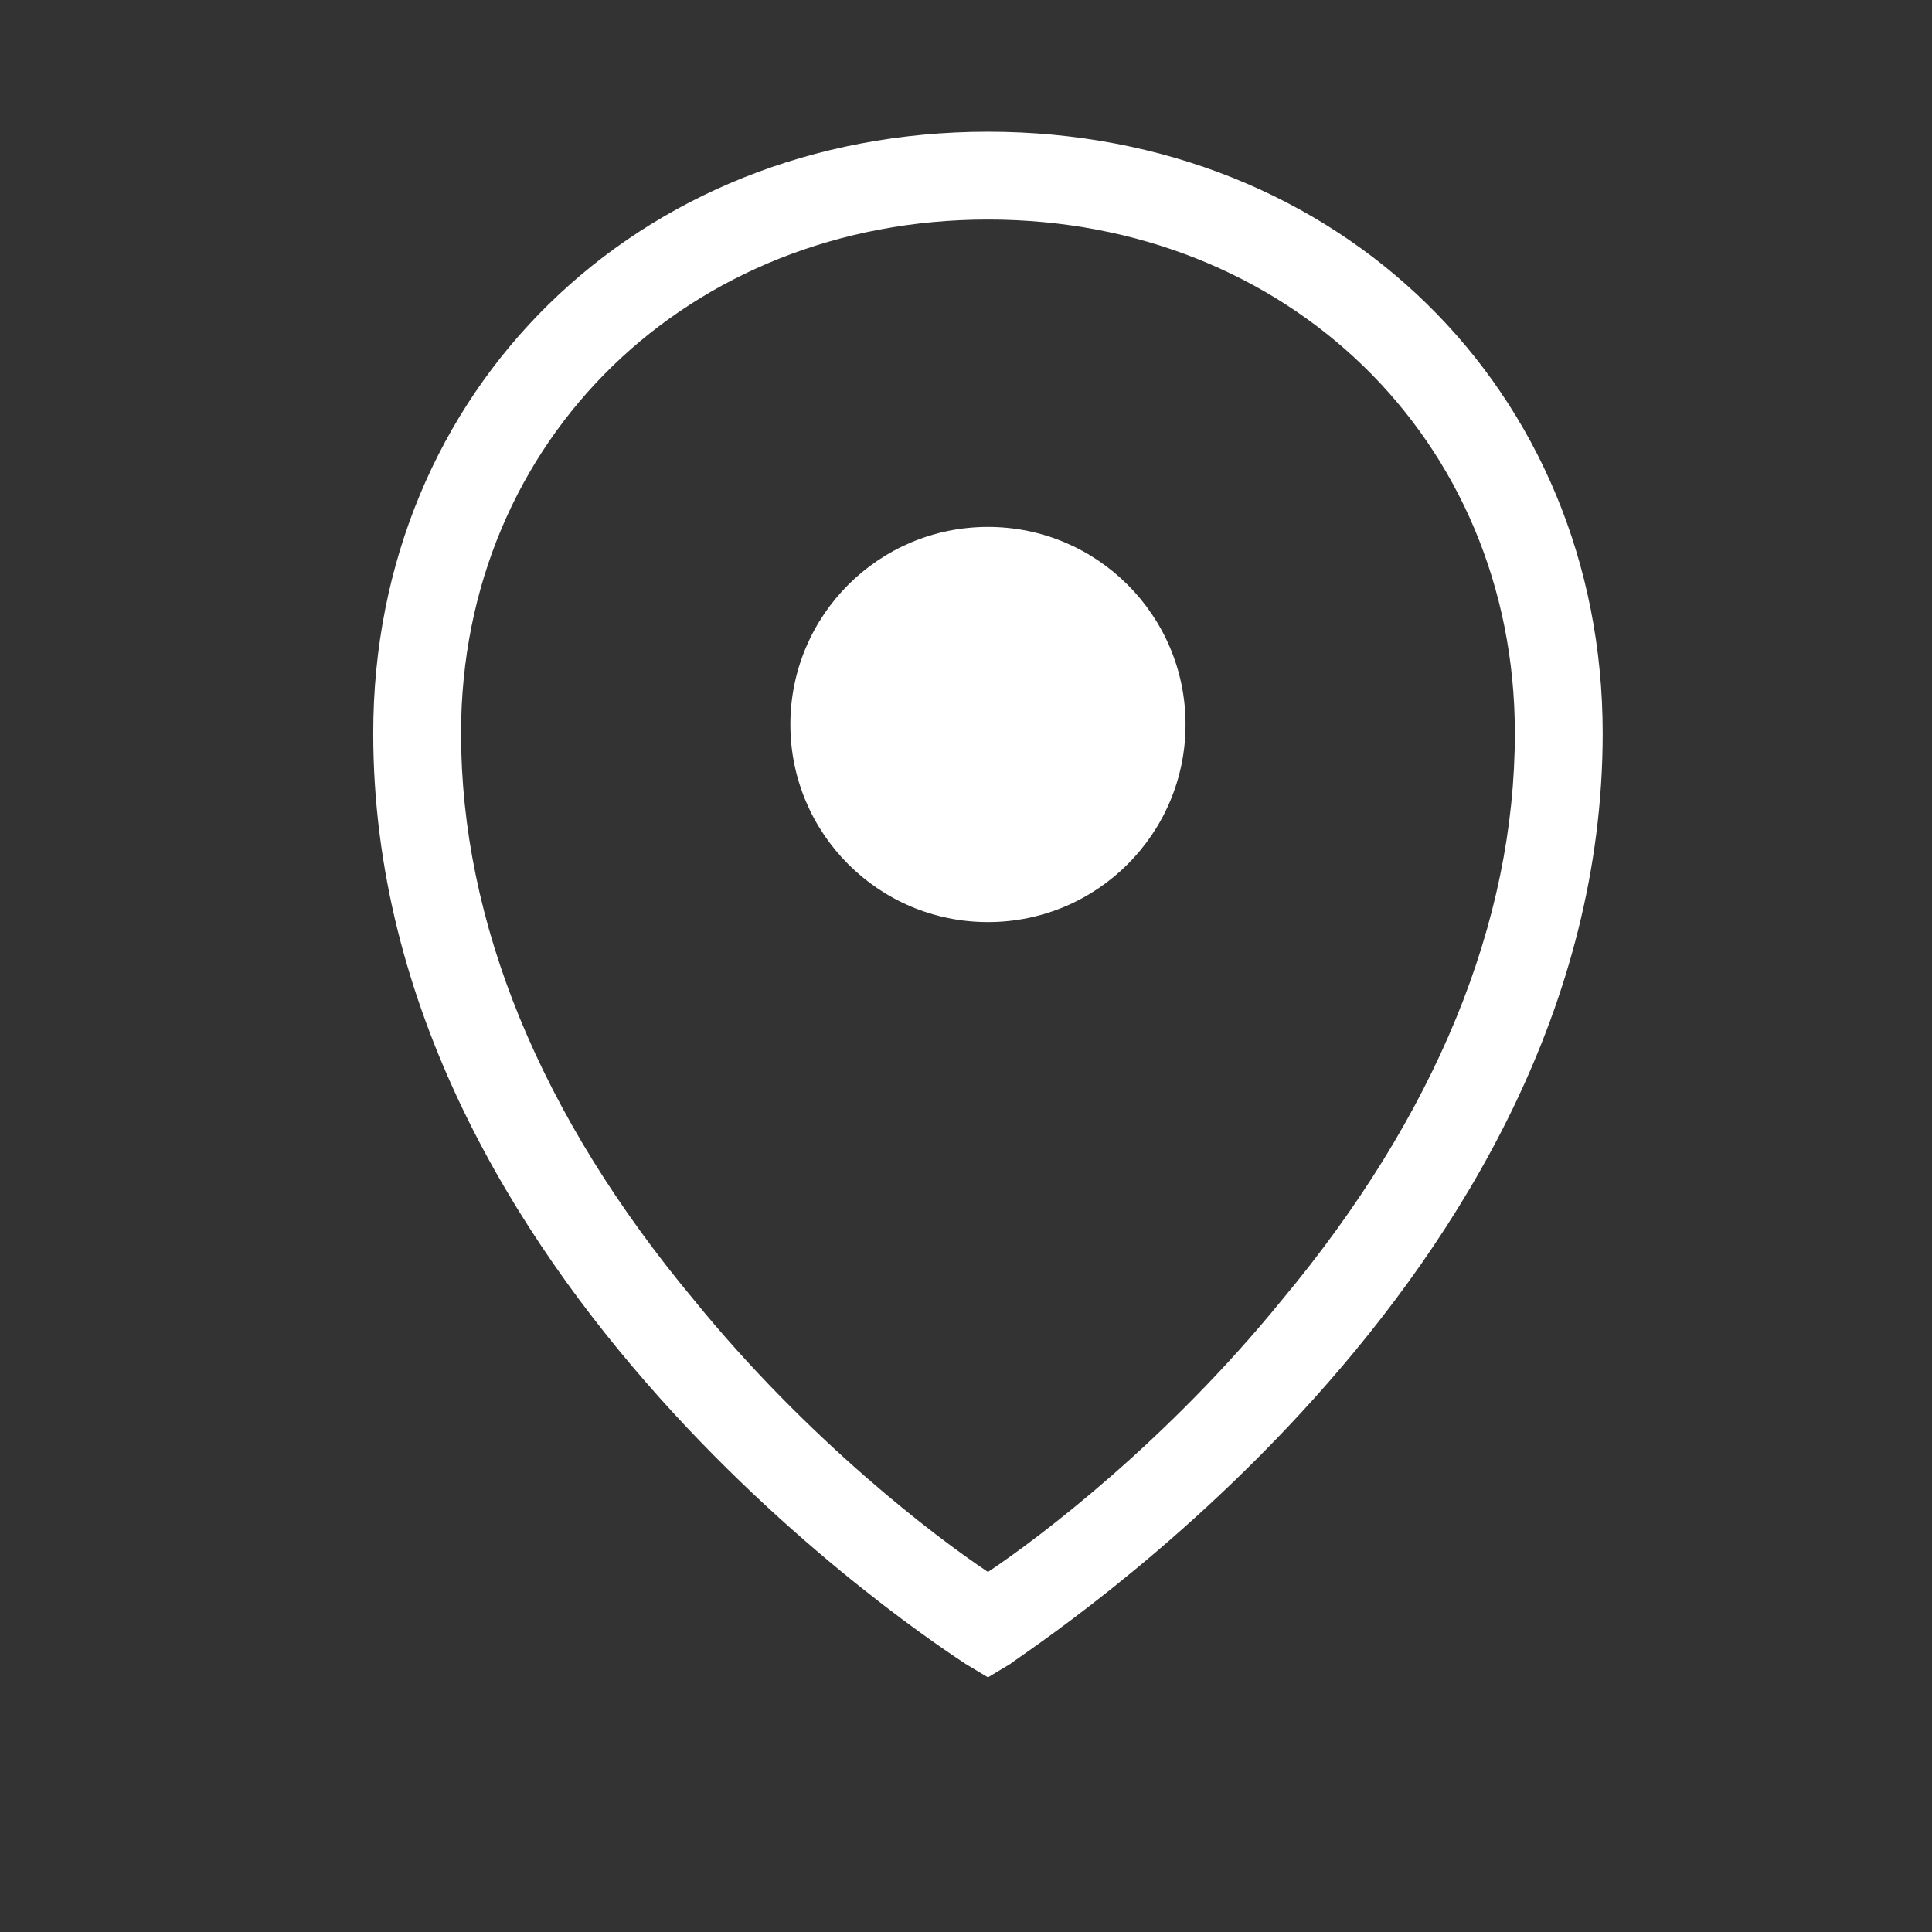 <?xml version="1.0" encoding="utf-8"?>
<!-- Generator: Adobe Illustrator 23.0.5, SVG Export Plug-In . SVG Version: 6.00 Build 0)  -->
<svg version="1.1" id="Слой_1" xmlns="http://www.w3.org/2000/svg" xmlns:xlink="http://www.w3.org/1999/xlink" x="0px" y="0px" fill="#ffffff" viewBox="0 0 44 44" style="enable-background:new 0 0 44 44;" xml:space="preserve">
    <rect x="0" y="0" width="44" height="44" fill="#333333" stroke="none"/>
    <path d="M22.5,3c-8,0-14,5.9-14,13.7c0,12.5,12.9,20.8,13.5,21.2l0.5,0.3l0.5-0.3c0.5-0.4,13.5-8.7,13.5-21.2
	C36.5,8.9,30.5,3,22.5,3z M22.5,35.8c-1.2-0.8-4.1-3-6.7-6.2c-3.5-4.2-5.3-8.6-5.3-12.9C10.5,10,15.7,5,22.5,5s12,5,12,11.7
	c0,4.3-1.8,8.7-5.3,12.9C26.6,32.8,23.7,35,22.5,35.8z" />
    <circle cx="22.5" cy="16.5" r="4.5" />
</svg>